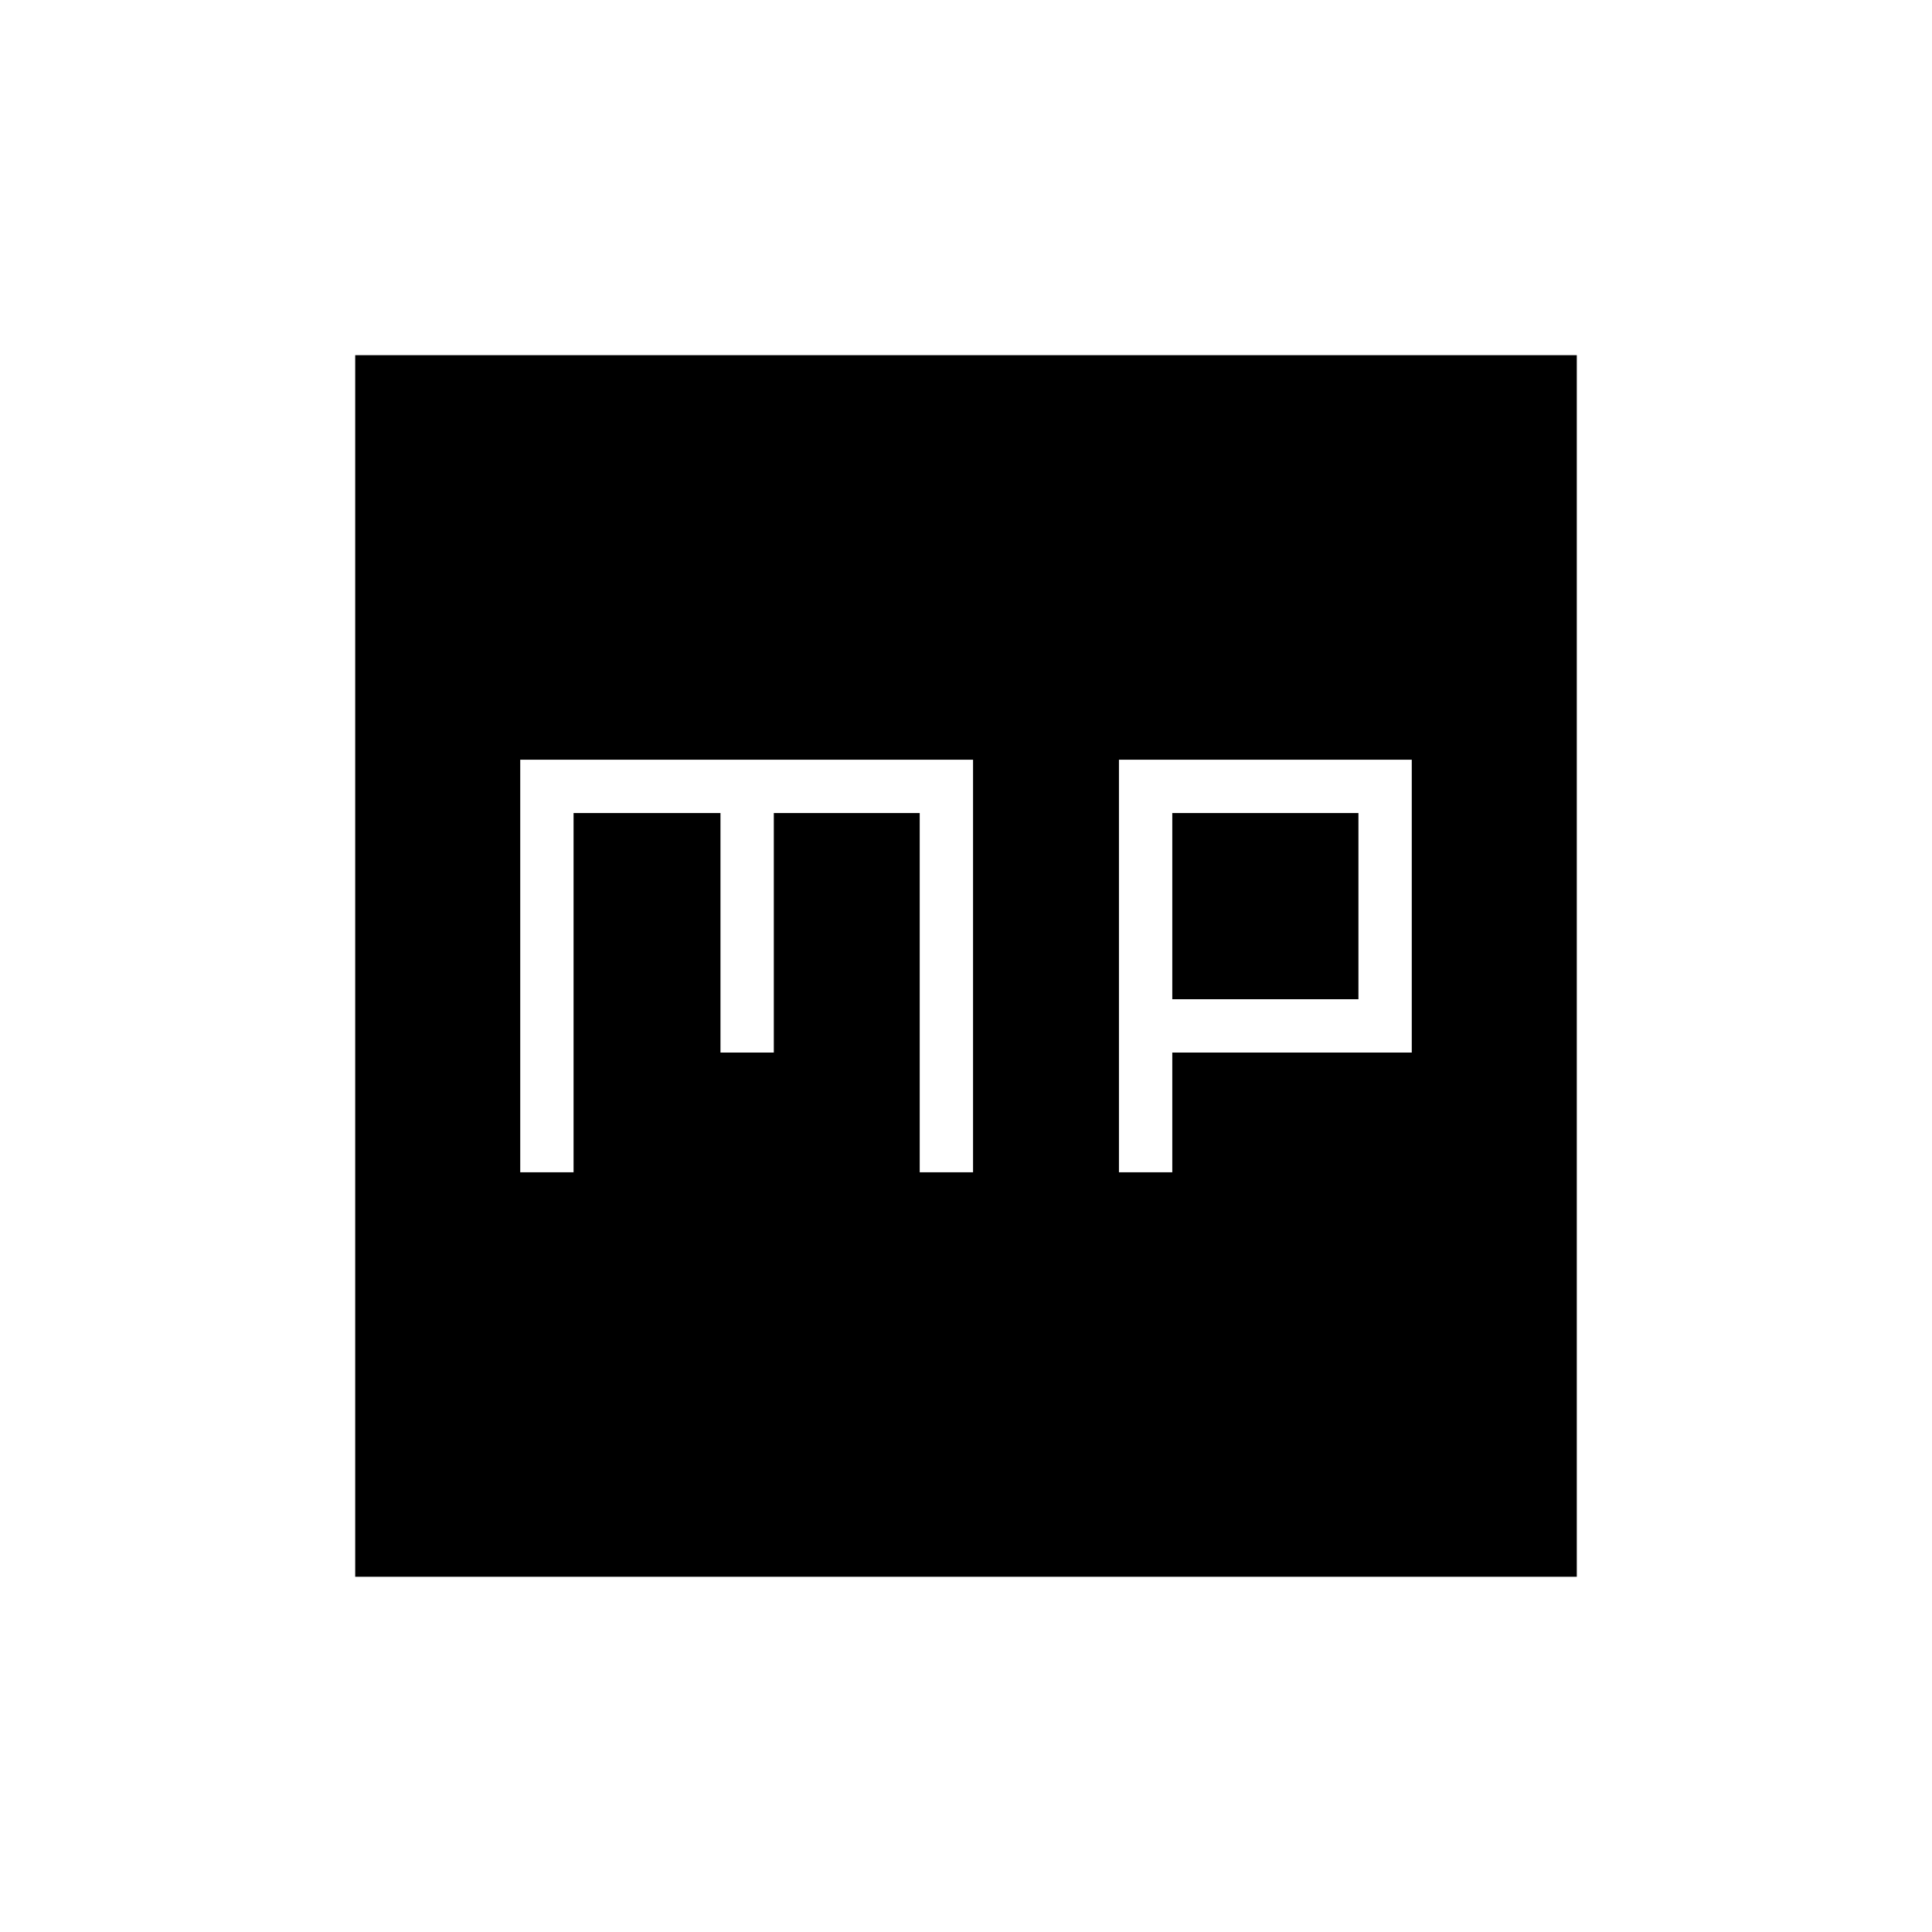 <svg xmlns="http://www.w3.org/2000/svg" height="24" viewBox="0 -960 960 960" width="24"><path d="M258.5-377.5H285V-556h73v119h26.5v-119H457v178.5h26.5v-205h-225v205Zm297.5 0h26.5V-437h119v-145.5H556v205Zm26.5-86V-556H675v92.5h-92.5Zm-406 287v-607h607v607h-607Z"/></svg>
